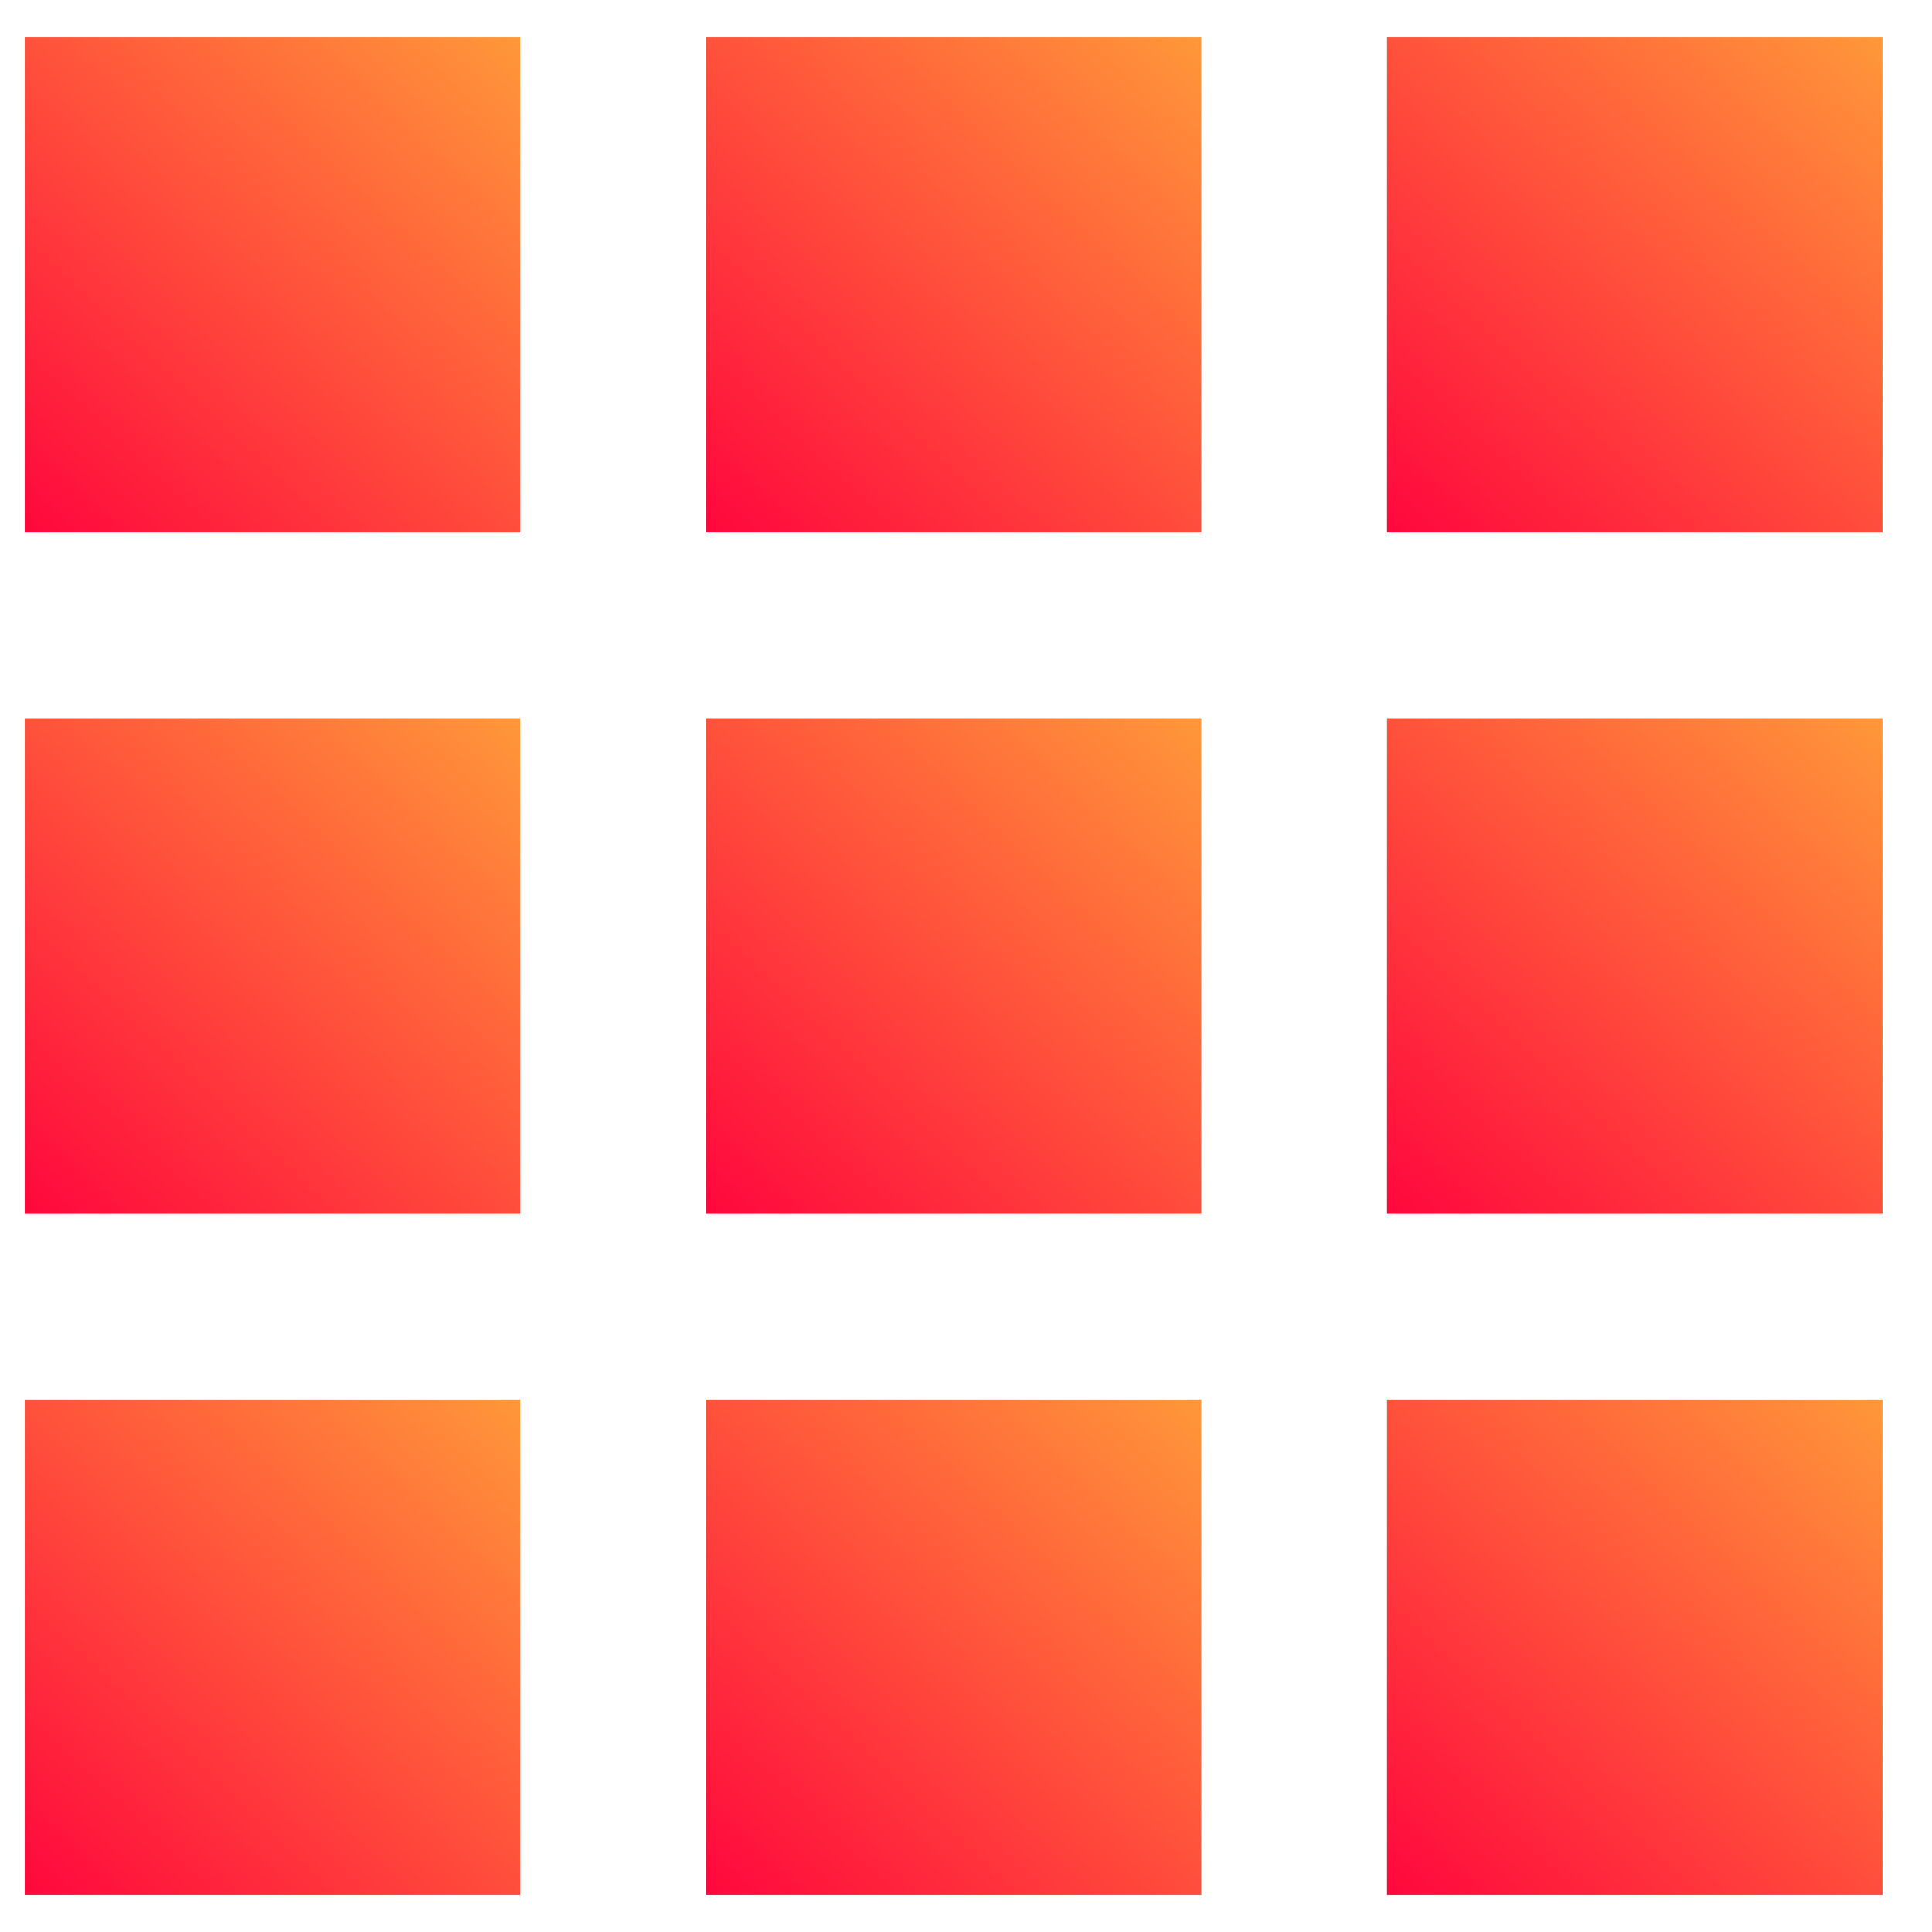 <svg width="26" height="26" viewBox="0 0 26 26" fill="none" xmlns="http://www.w3.org/2000/svg">
<rect x="0.333" y="0.5" width="6.667" height="6.667" fill="url(#paint0_linear_77_64)"/>
<rect x="9.5" y="0.5" width="6.667" height="6.667" fill="url(#paint1_linear_77_64)"/>
<rect x="18.666" y="0.5" width="6.667" height="6.667" fill="url(#paint2_linear_77_64)"/>
<rect x="0.333" y="9.667" width="6.667" height="6.667" fill="url(#paint3_linear_77_64)"/>
<rect x="0.333" y="18.833" width="6.667" height="6.667" fill="url(#paint4_linear_77_64)"/>
<rect x="9.5" y="9.667" width="6.667" height="6.667" fill="url(#paint5_linear_77_64)"/>
<rect x="18.666" y="9.667" width="6.667" height="6.667" fill="url(#paint6_linear_77_64)"/>
<rect x="18.666" y="18.833" width="6.667" height="6.667" fill="url(#paint7_linear_77_64)"/>
<rect x="9.5" y="18.833" width="6.667" height="6.667" fill="url(#paint8_linear_77_64)"/>
<defs>
<linearGradient id="paint0_linear_77_64" x1="7.222" y1="-0.389" x2="-0.111" y2="7.389" gradientUnits="userSpaceOnUse">
<stop stop-color="#FFA439"/>
<stop offset="1" stop-color="#FF003D"/>
</linearGradient>
<linearGradient id="paint1_linear_77_64" x1="16.388" y1="-0.389" x2="9.055" y2="7.389" gradientUnits="userSpaceOnUse">
<stop stop-color="#FFA439"/>
<stop offset="1" stop-color="#FF003D"/>
</linearGradient>
<linearGradient id="paint2_linear_77_64" x1="25.555" y1="-0.389" x2="18.222" y2="7.389" gradientUnits="userSpaceOnUse">
<stop stop-color="#FFA439"/>
<stop offset="1" stop-color="#FF003D"/>
</linearGradient>
<linearGradient id="paint3_linear_77_64" x1="7.222" y1="8.778" x2="-0.111" y2="16.556" gradientUnits="userSpaceOnUse">
<stop stop-color="#FFA439"/>
<stop offset="1" stop-color="#FF003D"/>
</linearGradient>
<linearGradient id="paint4_linear_77_64" x1="7.222" y1="17.944" x2="-0.111" y2="25.722" gradientUnits="userSpaceOnUse">
<stop stop-color="#FFA439"/>
<stop offset="1" stop-color="#FF003D"/>
</linearGradient>
<linearGradient id="paint5_linear_77_64" x1="16.388" y1="8.778" x2="9.055" y2="16.556" gradientUnits="userSpaceOnUse">
<stop stop-color="#FFA439"/>
<stop offset="1" stop-color="#FF003D"/>
</linearGradient>
<linearGradient id="paint6_linear_77_64" x1="25.555" y1="8.778" x2="18.222" y2="16.556" gradientUnits="userSpaceOnUse">
<stop stop-color="#FFA439"/>
<stop offset="1" stop-color="#FF003D"/>
</linearGradient>
<linearGradient id="paint7_linear_77_64" x1="25.555" y1="17.944" x2="18.222" y2="25.722" gradientUnits="userSpaceOnUse">
<stop stop-color="#FFA439"/>
<stop offset="1" stop-color="#FF003D"/>
</linearGradient>
<linearGradient id="paint8_linear_77_64" x1="16.388" y1="17.944" x2="9.055" y2="25.722" gradientUnits="userSpaceOnUse">
<stop stop-color="#FFA439"/>
<stop offset="1" stop-color="#FF003D"/>
</linearGradient>
</defs>
</svg>
